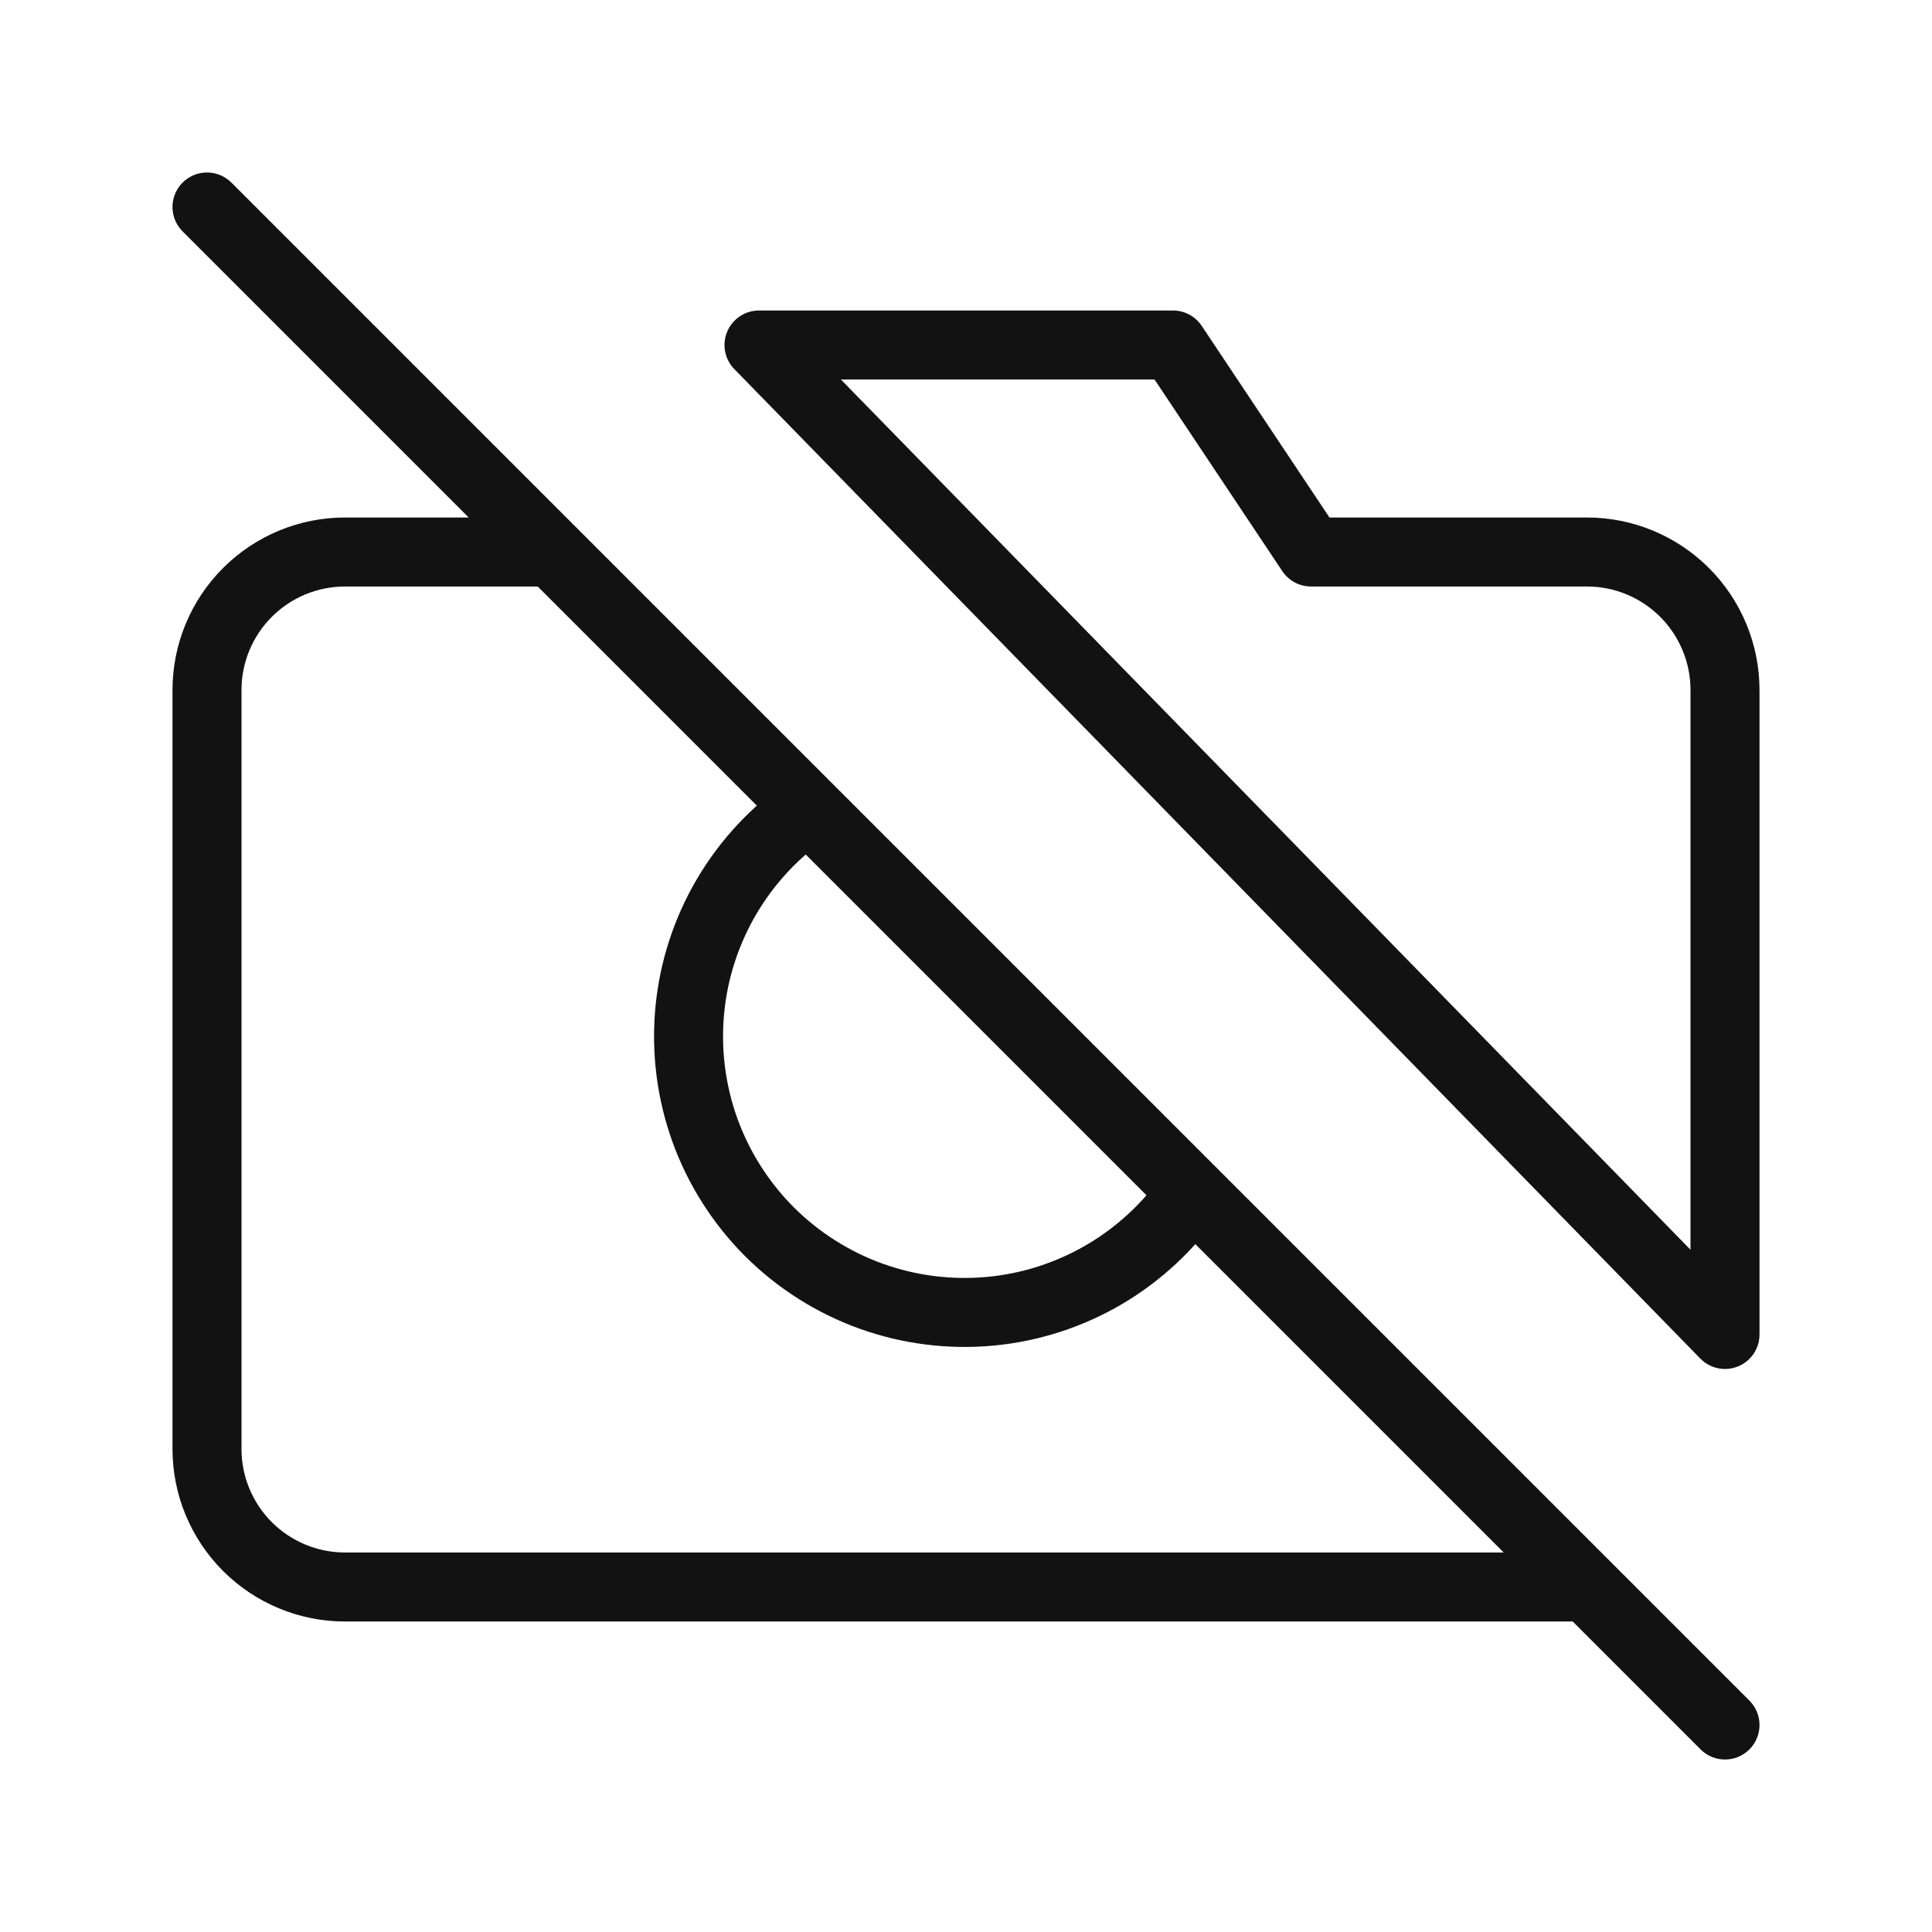 <svg width="28" height="28" viewBox="0 0 28 28" fill="none" xmlns="http://www.w3.org/2000/svg">
<path d="M3 3L25 25M17.28 17.28C16.948 17.765 16.513 18.171 16.007 18.469C15.5 18.767 14.934 18.95 14.349 19.004C13.764 19.058 13.174 18.983 12.621 18.784C12.068 18.584 11.566 18.265 11.15 17.85C10.735 17.434 10.416 16.932 10.216 16.379C10.017 15.826 9.942 15.236 9.996 14.651C10.05 14.066 10.233 13.5 10.531 12.993C10.829 12.487 11.235 12.052 11.72 11.72M23 23H5C4.47 23 3.961 22.789 3.586 22.414C3.211 22.039 3 21.53 3 21V10C3 9.47 3.211 8.961 3.586 8.586C3.961 8.211 4.47 8 5 8H8L23 23ZM11 5H17L19 8H23C23.53 8 24.039 8.211 24.414 8.586C24.789 8.961 25 9.47 25 10V19.34L11 5Z" stroke="#121212" stroke-linecap="round" stroke-linejoin="round"/>
</svg>
